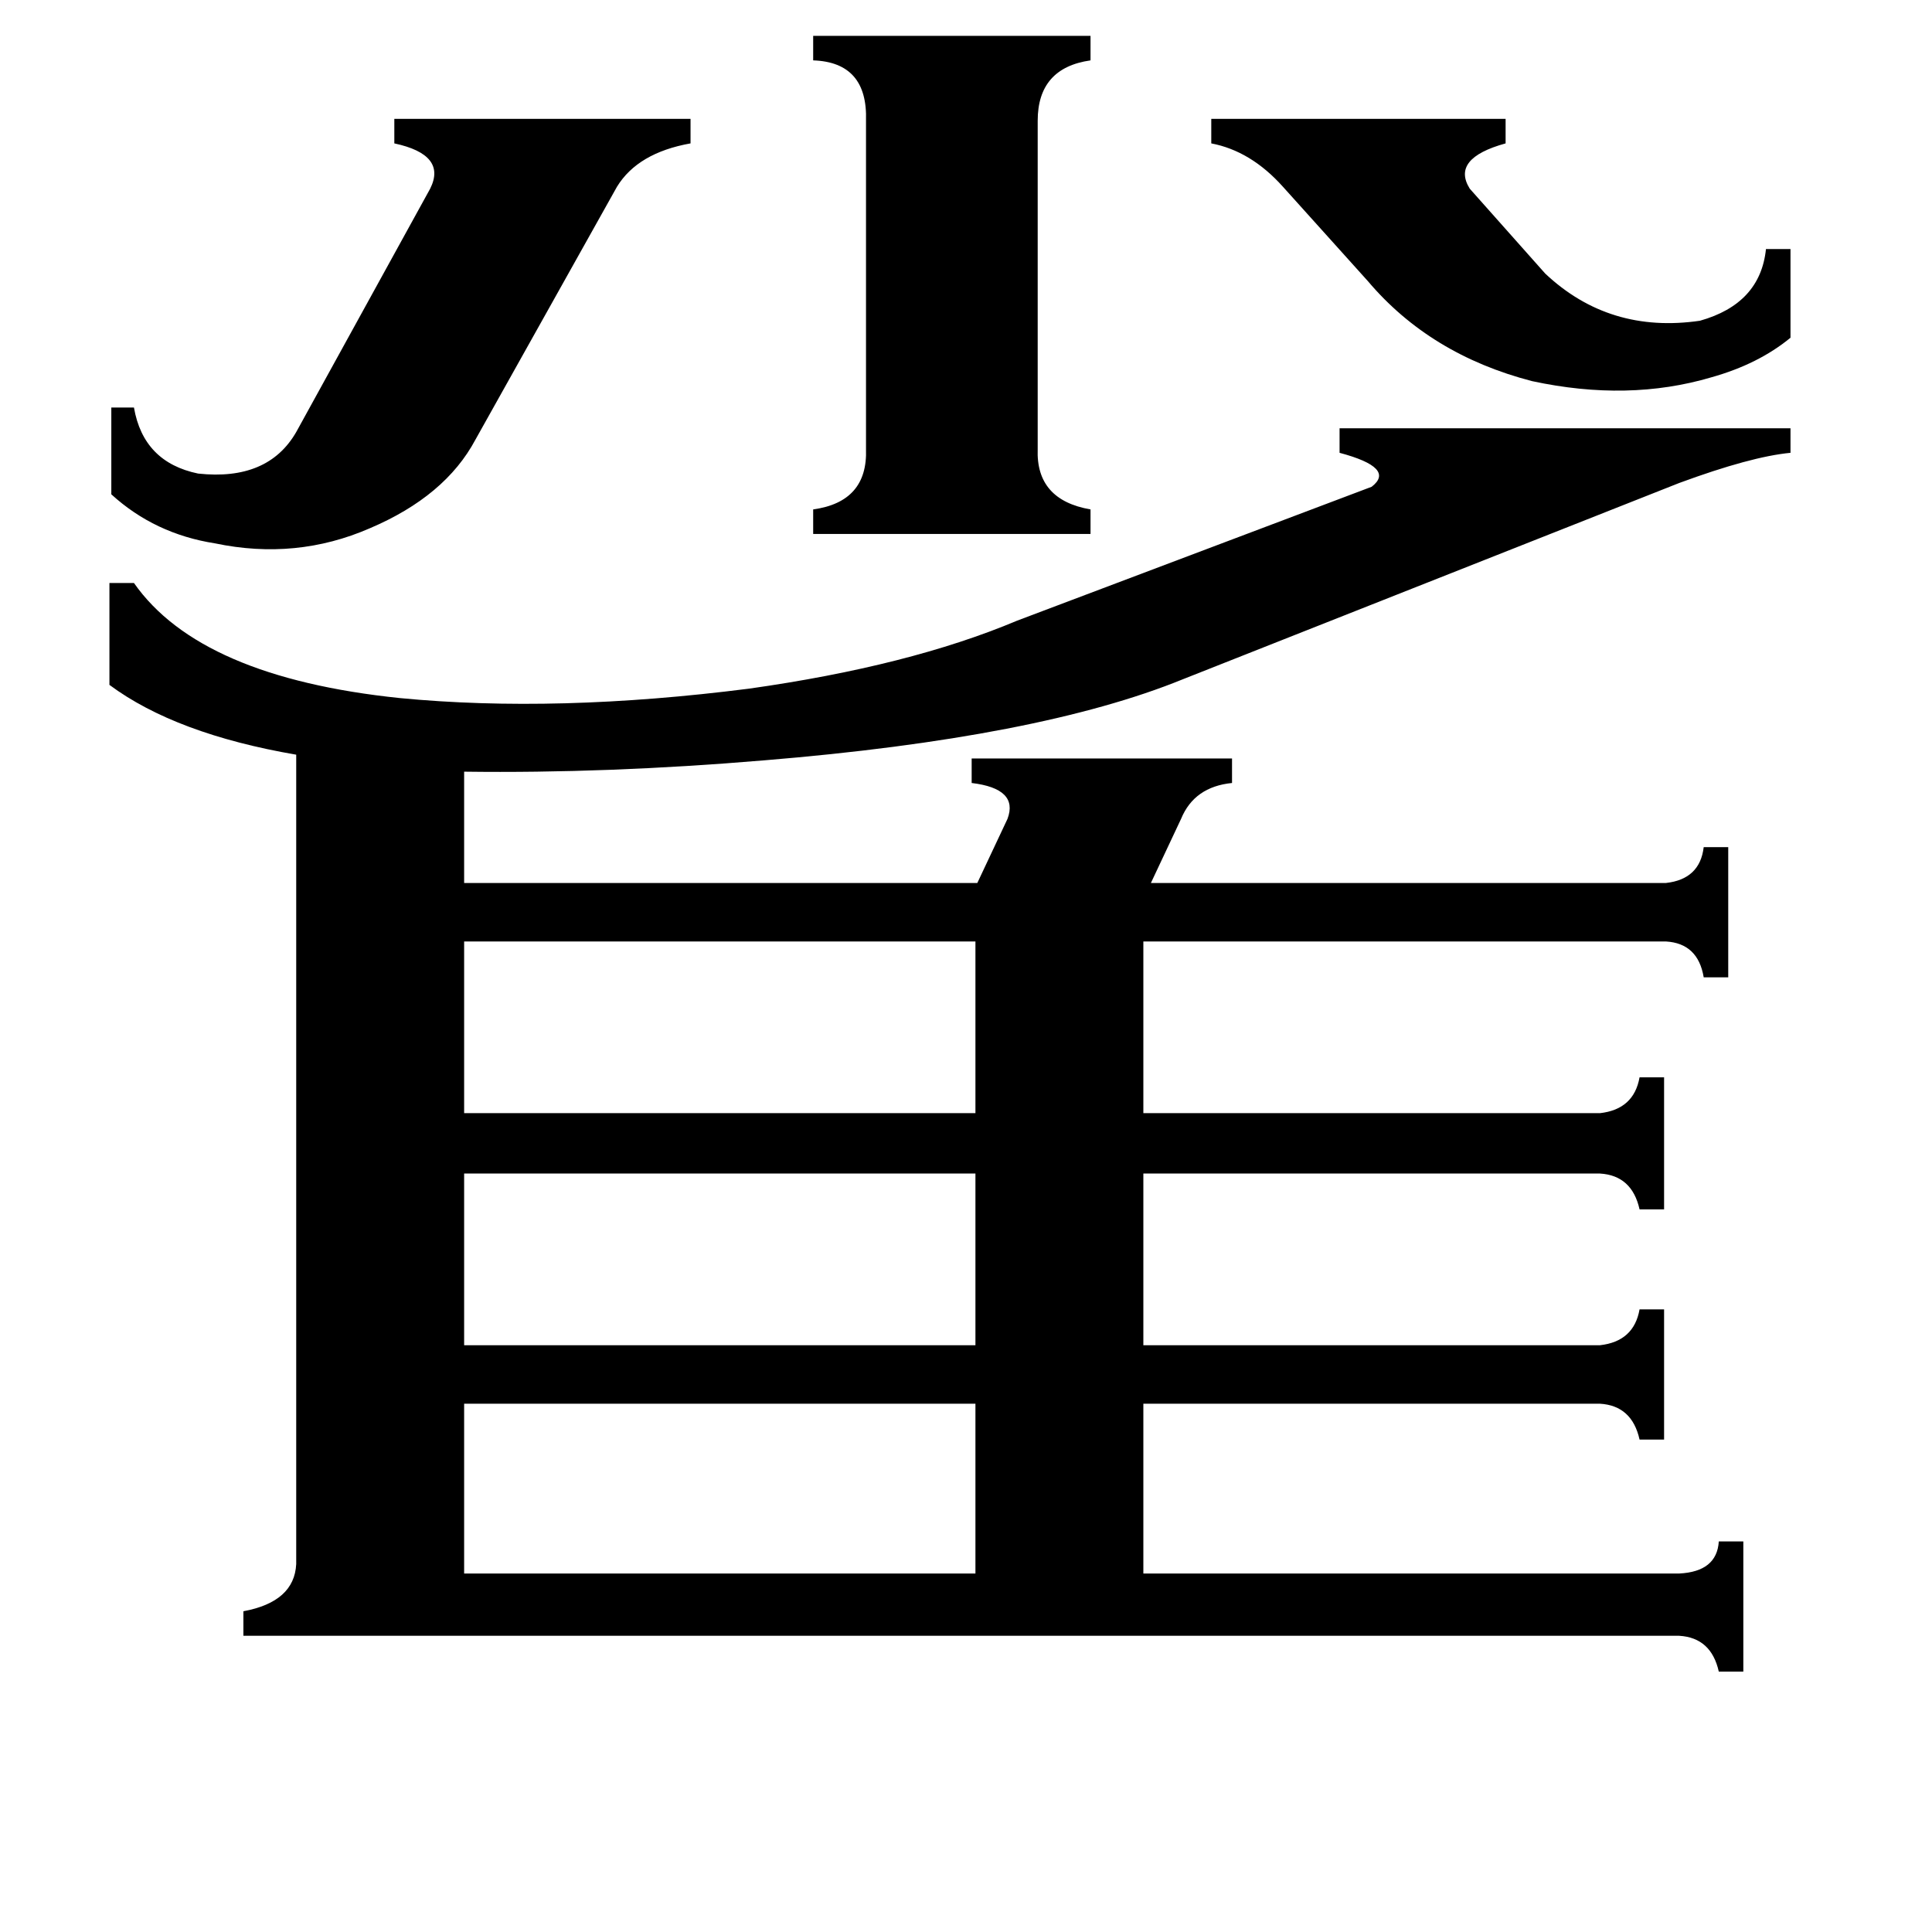 <svg xmlns="http://www.w3.org/2000/svg" viewBox="0 -800 1024 1024">
	<path fill="#000000" d="M798 -737V-724Q769 -716 779 -700L819 -655Q853 -623 901 -630Q933 -639 936 -668H949V-621Q932 -607 907 -600Q863 -587 812 -598Q758 -612 725 -651L680 -701Q663 -720 642 -724V-737ZM246 -56V34H517V-56ZM246 -301V-210H517V-301ZM246 -178V-87H517V-178ZM252 -567Q236 -537 196 -520Q157 -503 114 -512Q82 -517 59 -538V-584H71Q76 -555 105 -549Q142 -545 157 -571L228 -700Q237 -718 209 -724V-737H366V-724Q338 -719 327 -701ZM431 -781H578V-768Q550 -764 550 -736V-562Q549 -535 578 -530V-517H431V-530Q460 -534 459 -562V-736Q460 -767 431 -768ZM129 67V54Q156 49 157 29V-400Q93 -411 58 -437V-491H71Q106 -441 212 -430Q295 -422 397 -435Q482 -447 539 -471L727 -542Q740 -552 710 -560V-573H949V-560Q928 -558 890 -544L627 -440Q551 -409 405 -397Q322 -390 246 -391V-332H518L534 -366Q540 -382 515 -385V-398H653V-385Q633 -383 626 -366L610 -332H883Q901 -334 903 -351H916V-282H903Q900 -300 883 -301H606V-210H848Q866 -212 869 -229H882V-159H869Q865 -177 848 -178H606V-87H848Q866 -89 869 -106H882V-37H869Q865 -55 848 -56H606V34H890Q910 33 911 17H924V86H911Q907 68 890 67Z"/>
</svg>